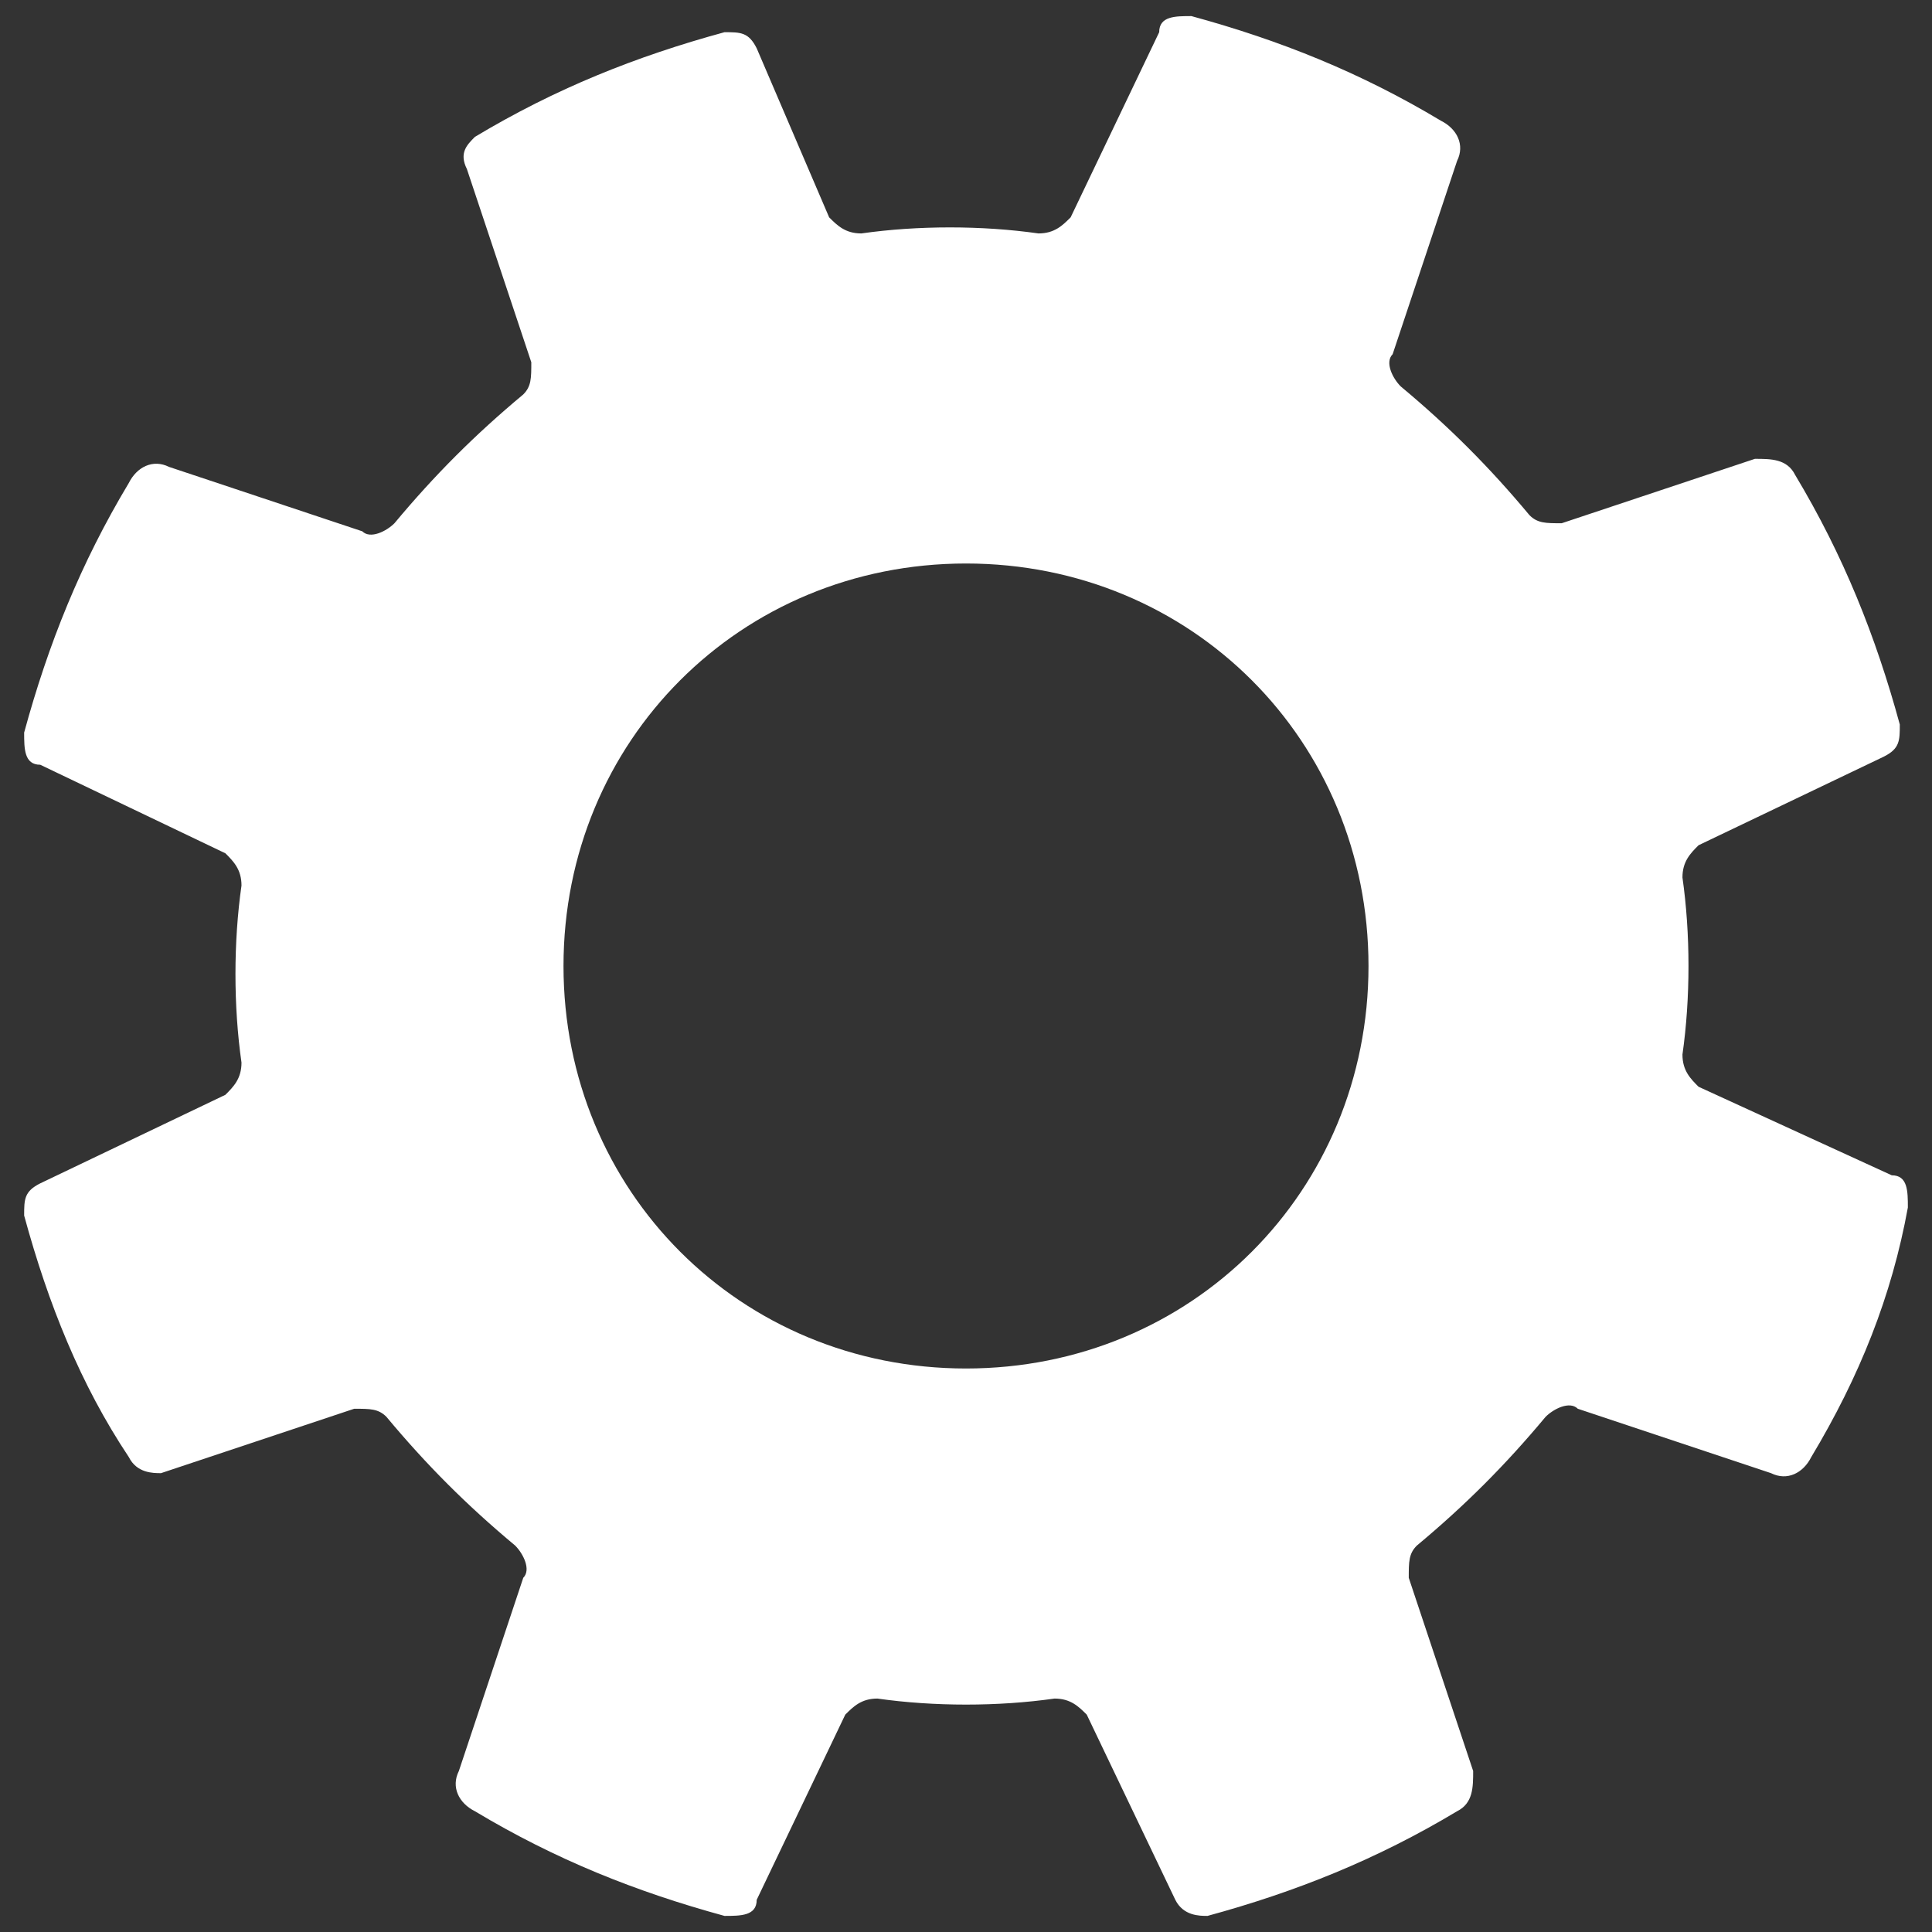 <?xml version="1.0" encoding="utf-8"?>
<!-- Generator: Adobe Illustrator 22.0.1, SVG Export Plug-In . SVG Version: 6.00 Build 0)  -->
<svg version="1.1" id="Layer_1" xmlns="http://www.w3.org/2000/svg" xmlns:xlink="http://www.w3.org/1999/xlink" x="0px" y="0px"
	 viewBox="0 0 24 24" style="enable-background:new 0 0 24 24;" xml:space="preserve">
<rect x="0" y="0" width="24" height="24" fill="#333333" stroke="none"/>
<style type="text/css">
	.st0{fill:#FFFFFF;}
</style>
<title>icon-Settings</title>
<path class="st0" d="M21.1,13.5c-0.1-0.1-0.2-0.2-0.2-0.4c0.1-0.7,0.1-1.5,0-2.2c0-0.2,0.1-0.3,0.2-0.4l2.3-1.1
	c0.2-0.1,0.2-0.2,0.2-0.4c-0.3-1.1-0.7-2.1-1.3-3.1c-0.1-0.2-0.3-0.2-0.5-0.2l-2.4,0.8c-0.2,0-0.3,0-0.4-0.1c-0.5-0.6-1-1.1-1.6-1.6
	c-0.1-0.1-0.2-0.3-0.1-0.4l0.8-2.4c0.1-0.2,0-0.4-0.2-0.5c-1-0.6-2-1-3.1-1.3c-0.2,0-0.4,0-0.4,0.2l-1.1,2.3
	c-0.1,0.1-0.2,0.2-0.4,0.2c-0.7-0.1-1.5-0.1-2.2,0c-0.2,0-0.3-0.1-0.4-0.2L9.4,0.6C9.3,0.4,9.2,0.4,9,0.4C7.9,0.7,6.9,1.1,5.9,1.7
	C5.8,1.8,5.7,1.9,5.8,2.1l0.8,2.4c0,0.2,0,0.3-0.1,0.4c-0.6,0.5-1.1,1-1.6,1.6C4.8,6.6,4.6,6.7,4.5,6.6L2.1,5.8
	c-0.2-0.1-0.4,0-0.5,0.2c-0.6,1-1,2-1.3,3.1c0,0.2,0,0.4,0.2,0.4l2.3,1.1c0.1,0.1,0.2,0.2,0.2,0.4c-0.1,0.7-0.1,1.5,0,2.2
	c0,0.2-0.1,0.3-0.2,0.4l-2.3,1.1c-0.2,0.1-0.2,0.2-0.2,0.4c0.3,1.1,0.7,2.1,1.3,3c0.1,0.2,0.3,0.2,0.4,0.2l2.4-0.8
	c0.2,0,0.3,0,0.4,0.1c0.5,0.6,1,1.1,1.6,1.6c0.1,0.1,0.2,0.3,0.1,0.4l-0.8,2.4c-0.1,0.2,0,0.4,0.2,0.5c1,0.6,2,1,3.1,1.3
	c0.2,0,0.4,0,0.4-0.2l1.1-2.3c0.1-0.1,0.2-0.2,0.4-0.2c0.7,0.1,1.5,0.1,2.2,0c0.2,0,0.3,0.1,0.4,0.2l1.1,2.3
	c0.1,0.2,0.3,0.2,0.4,0.2c1.1-0.3,2.1-0.7,3.1-1.3c0.2-0.1,0.2-0.3,0.2-0.5l-0.8-2.4c0-0.2,0-0.3,0.1-0.4c0.6-0.5,1.1-1,1.6-1.6
	c0.1-0.1,0.3-0.2,0.4-0.1l2.4,0.8c0.2,0.1,0.4,0,0.5-0.2c0.6-1,1-2,1.2-3.1c0-0.2,0-0.4-0.2-0.4L21.1,13.5z M12,17c-2.8,0-5-2.2-5-5
	s2.2-5,5-5s5,2.2,5,5S14.8,17,12,17z"/>
</svg>
